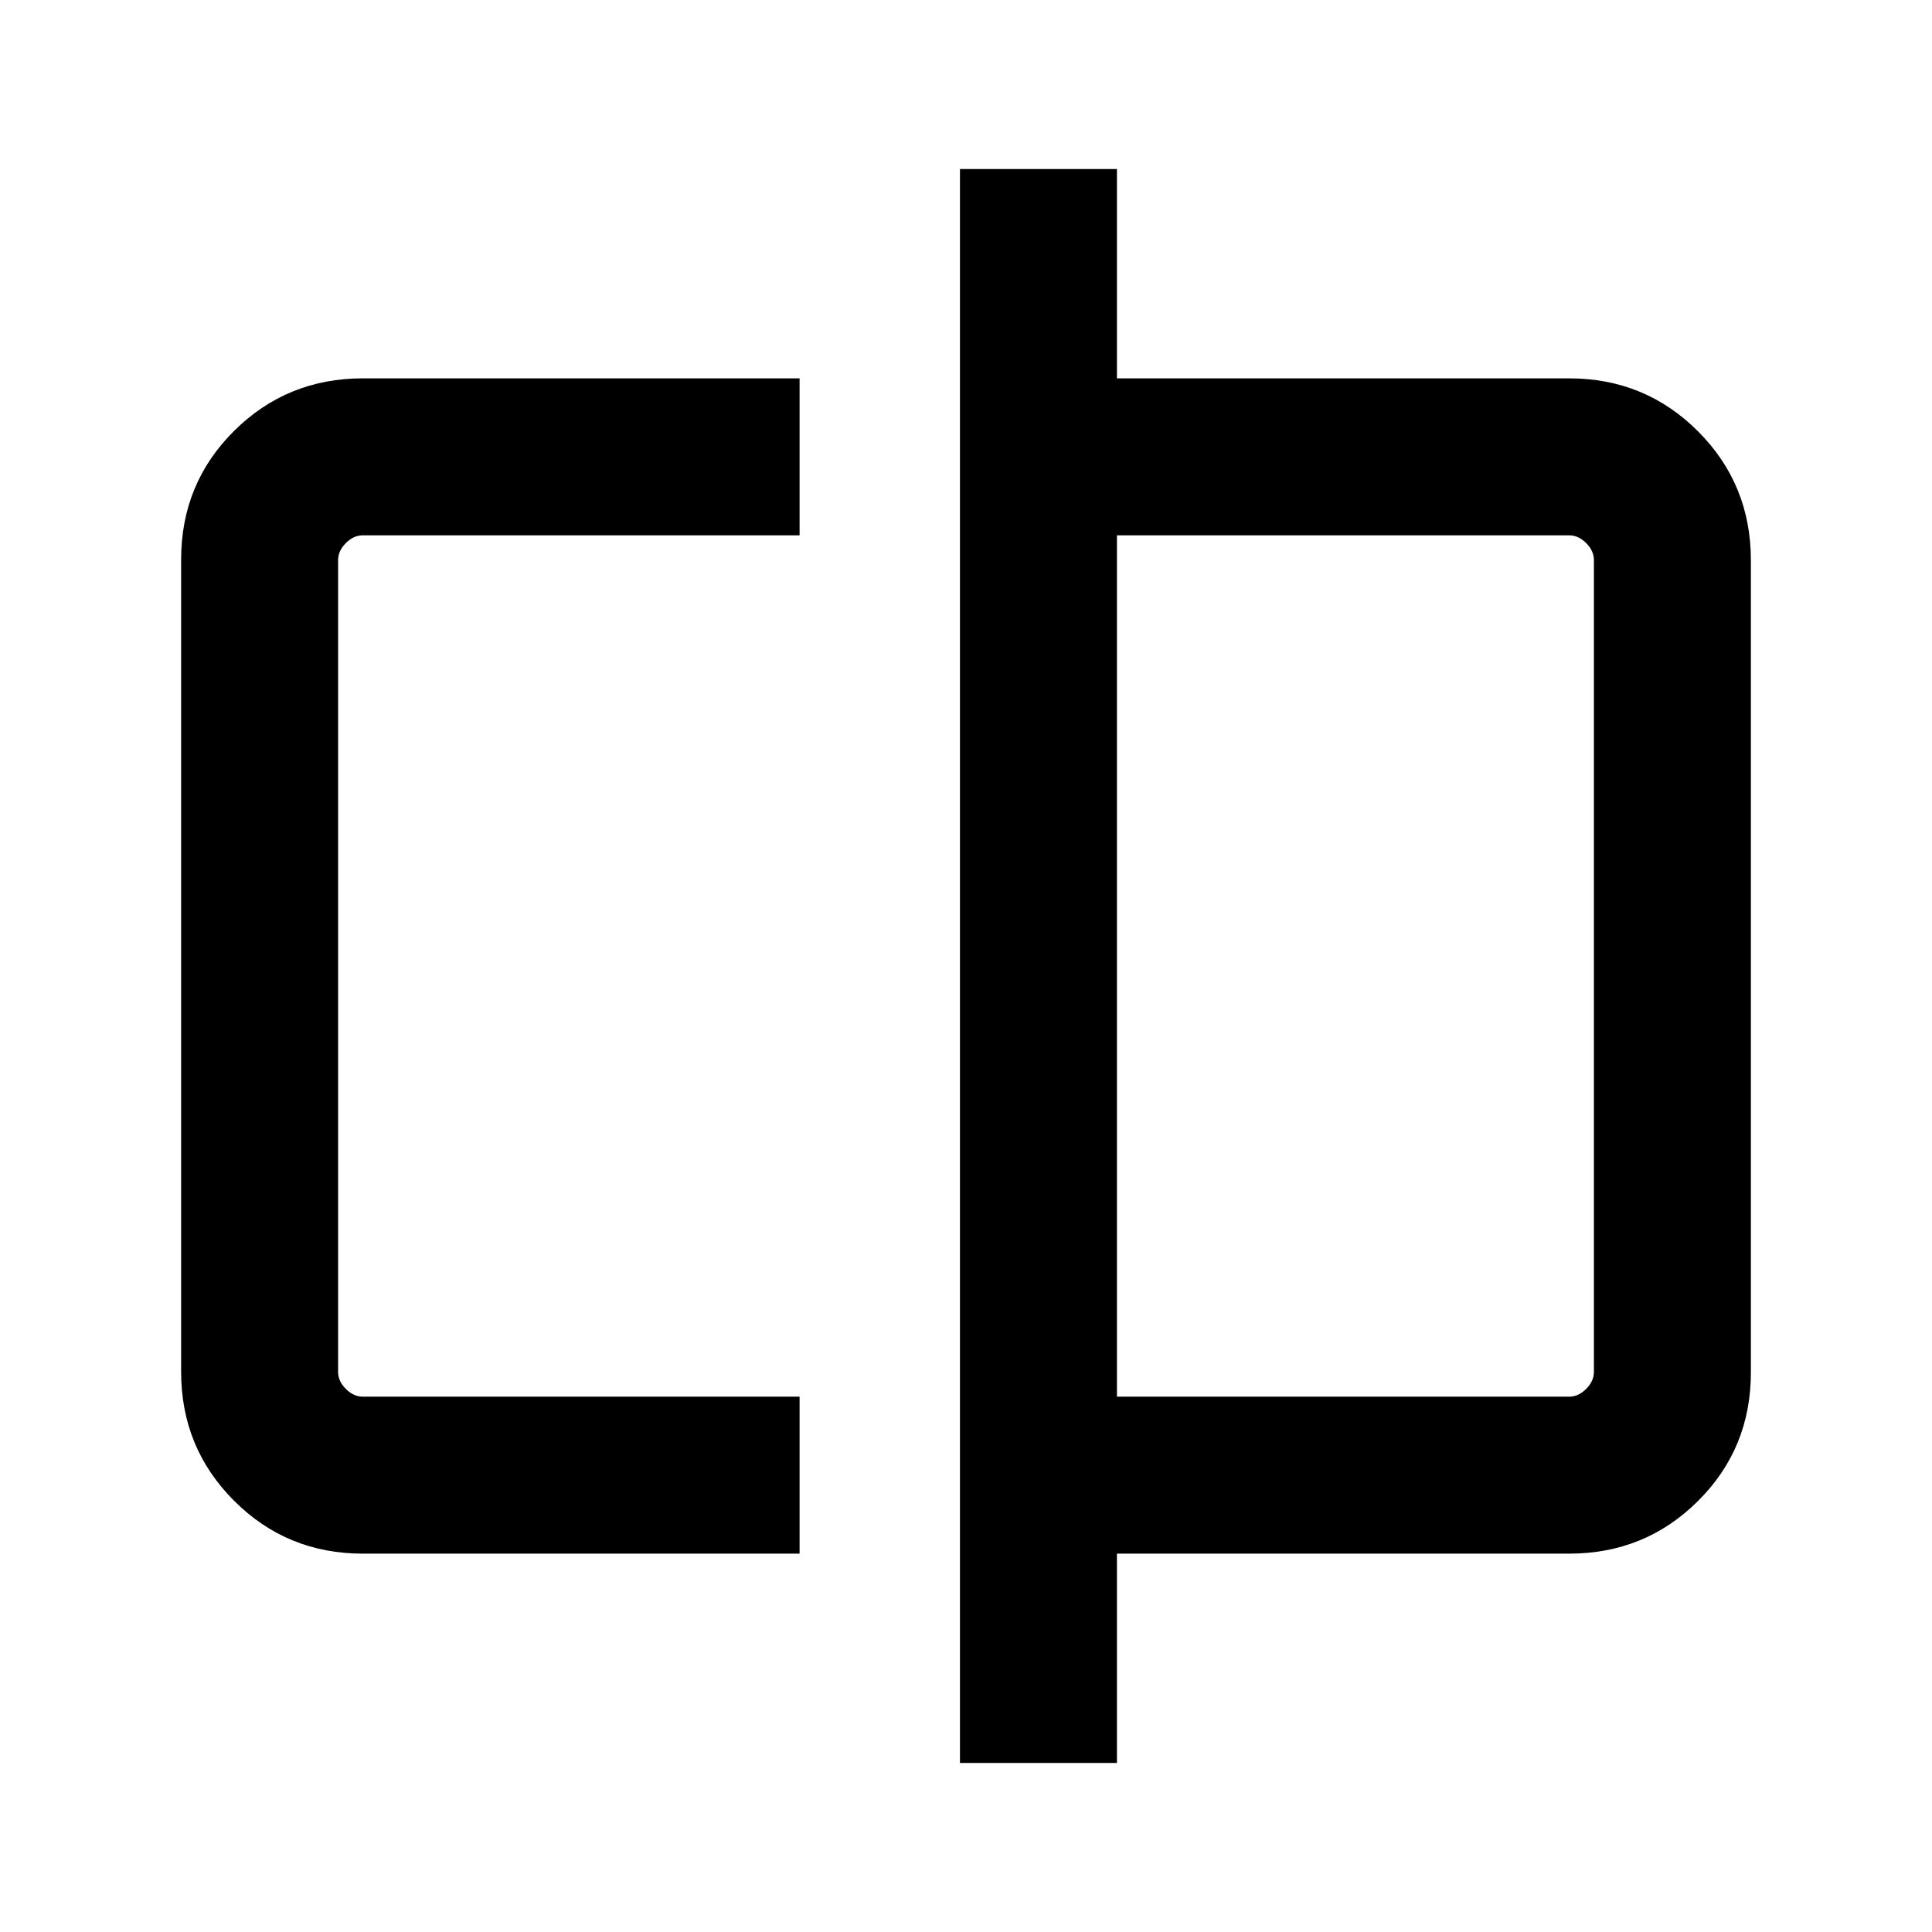 <svg xmlns="http://www.w3.org/2000/svg" height="20" viewBox="0 -960 960 960" width="20"><path d="M180.31-188q-37.73 0-64.02-26.3T90-278.35v-403.62q0-37.75 26.29-63.89T180.31-772h217v78h-217q-4.62 0-8.46 3.85-3.85 3.84-3.85 8.46v403.38q0 4.62 3.85 8.46 3.84 3.85 8.46 3.85h217v78h-217ZM477-84v-792h78v104h224.69q37.73 0 64.02 26.3T870-681.65v403.62q0 37.75-26.29 63.89T779.69-188H555v104h-78Zm78-182h224.69q4.62 0 8.46-3.85 3.85-3.84 3.85-8.46v-403.38q0-4.62-3.85-8.46-3.84-3.85-8.46-3.85H555v428Zm-387 0v-428 428Zm624 0v-428 428Z"/></svg>